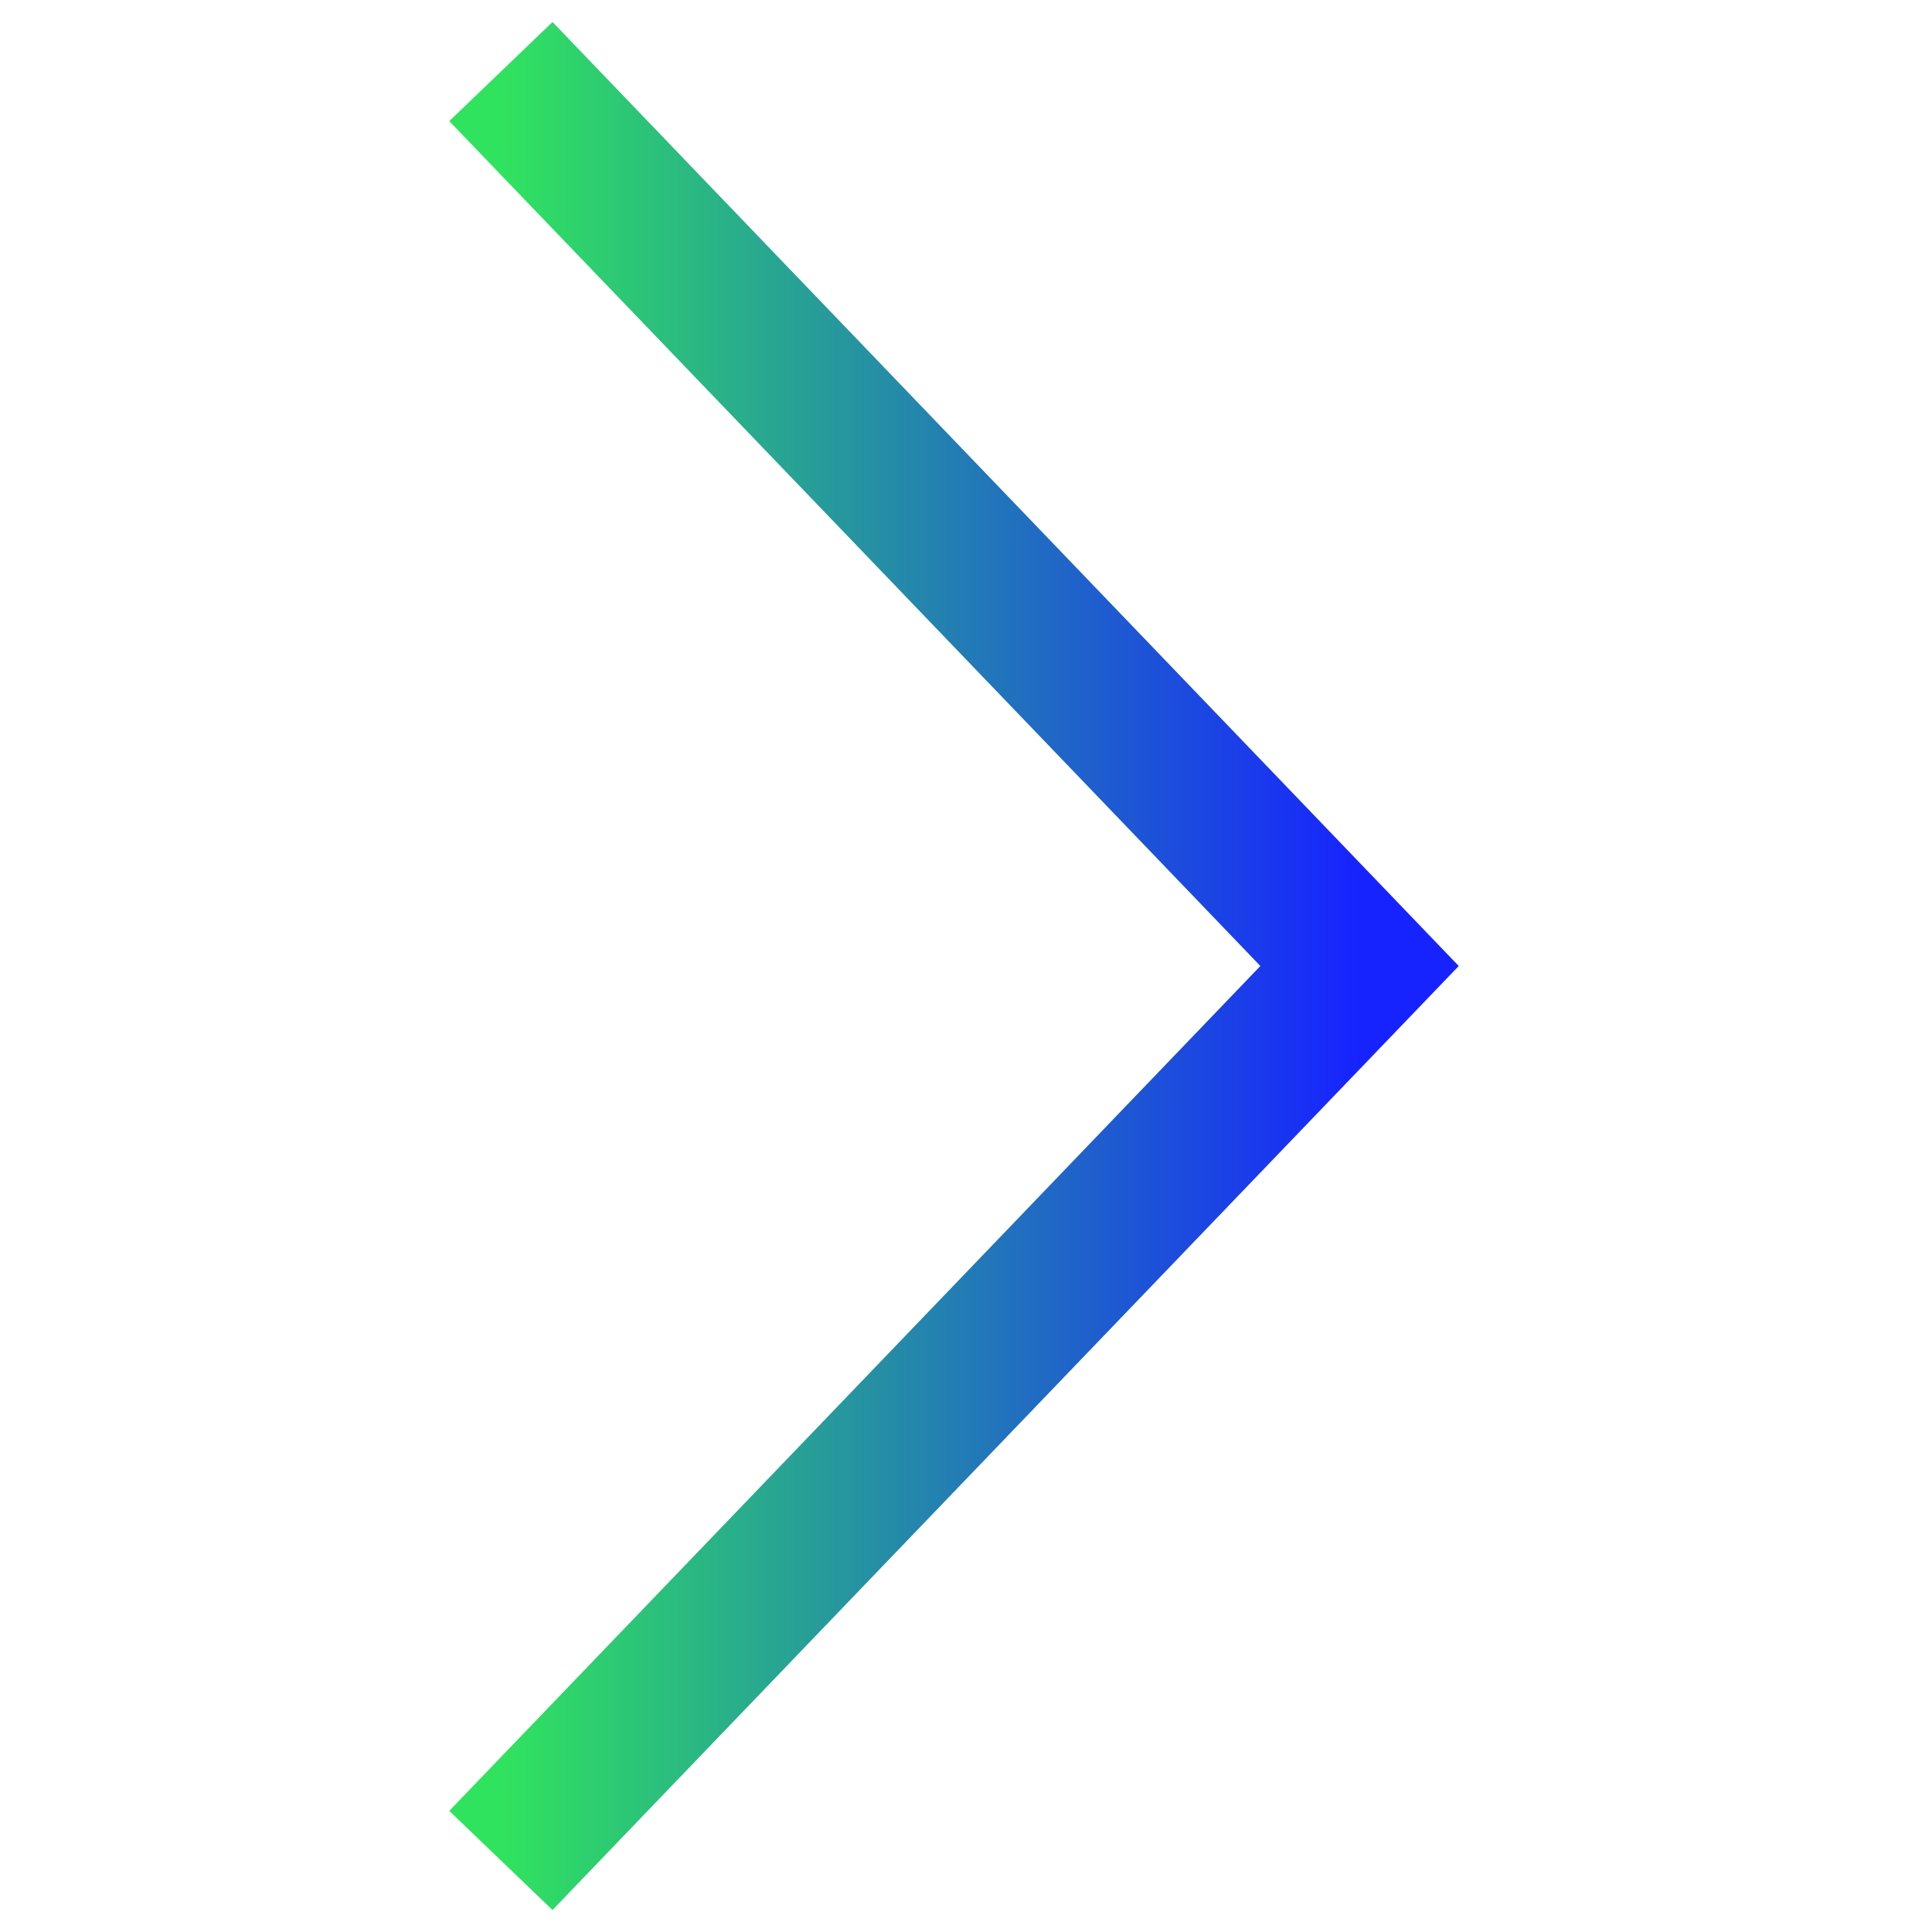 <svg width="20" height="20" viewBox="0 0 15 27" fill="none" xmlns="http://www.w3.org/2000/svg">
<path d="M1 26L13 13.5L1 1" stroke="url(#paint0_linear_173_2750)" stroke-width="2"/>
<defs>
<linearGradient id="paint0_linear_173_2750" x1="13" y1="0.999" x2="1" y2="0.999" gradientUnits="userSpaceOnUse">
<stop stop-color="#1723FF"/>
<stop offset="1" stop-color="#30E35E"/>
</linearGradient>
</defs>
</svg>
